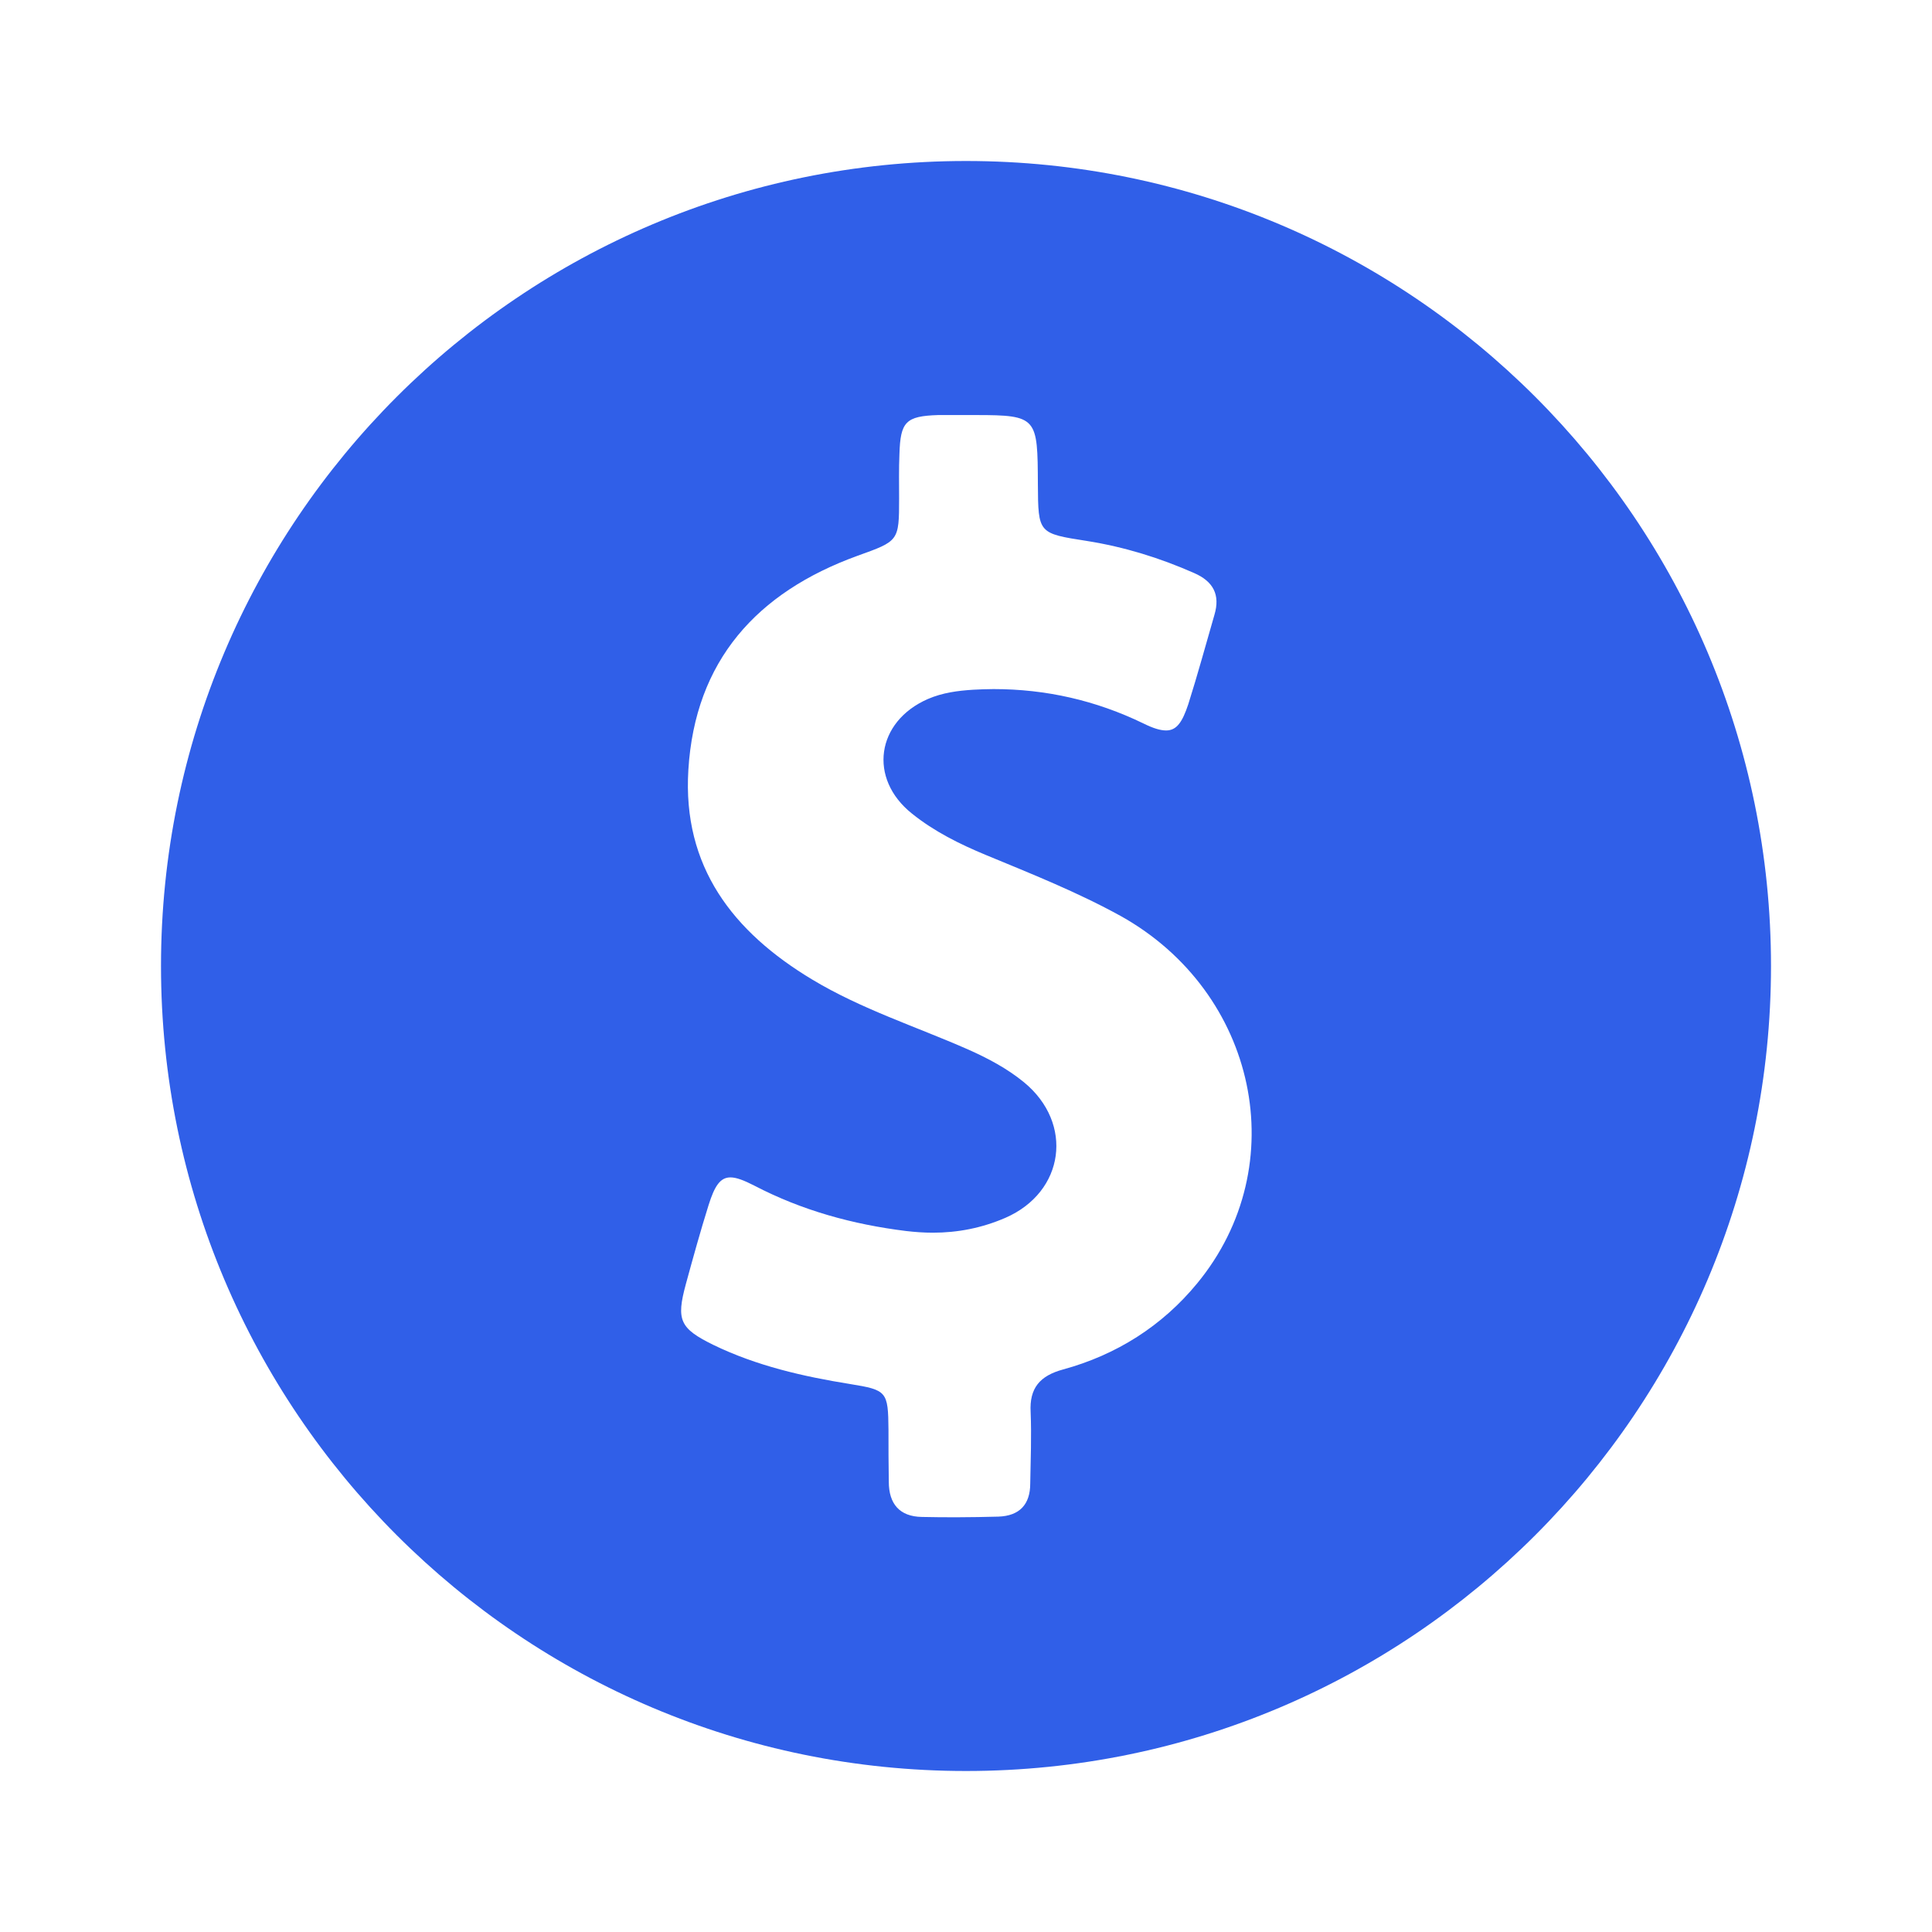<svg width="24" height="24" viewBox="0 0 24 24" fill="none" xmlns="http://www.w3.org/2000/svg">
<g id="coin 1">
<g id="Group">
<g id="Group_2">
<g id="Group_3">
<path id="Vector" d="M12 2C6.477 2 2 6.477 2 12C2 17.523 6.477 22 12 22C17.523 22 22 17.523 22 12C22 6.477 17.523 2 12 2ZM14.872 15.942C14.436 16.473 13.868 16.831 13.206 17.012C12.918 17.09 12.786 17.243 12.803 17.543C12.815 17.84 12.803 18.132 12.798 18.428C12.798 18.691 12.663 18.831 12.403 18.84C12.235 18.844 12.066 18.848 11.897 18.848C11.749 18.848 11.601 18.848 11.453 18.844C11.173 18.84 11.041 18.679 11.041 18.407C11.037 18.193 11.037 17.975 11.037 17.761C11.033 17.284 11.017 17.267 10.56 17.193C9.975 17.099 9.399 16.967 8.864 16.708C8.444 16.502 8.399 16.399 8.519 15.955C8.609 15.626 8.7 15.296 8.802 14.971C8.877 14.732 8.947 14.626 9.074 14.626C9.148 14.626 9.243 14.663 9.37 14.728C9.963 15.037 10.593 15.21 11.255 15.292C11.366 15.305 11.477 15.313 11.588 15.313C11.897 15.313 12.197 15.255 12.49 15.128C13.226 14.807 13.342 13.955 12.72 13.444C12.51 13.272 12.268 13.144 12.017 13.033C11.37 12.749 10.7 12.535 10.091 12.169C9.103 11.576 8.477 10.765 8.551 9.564C8.634 8.206 9.403 7.358 10.65 6.905C11.165 6.72 11.169 6.724 11.169 6.189C11.169 6.008 11.165 5.827 11.173 5.642C11.185 5.239 11.251 5.169 11.654 5.156C11.7 5.156 11.749 5.156 11.794 5.156C11.872 5.156 11.951 5.156 12.029 5.156C12.062 5.156 12.095 5.156 12.123 5.156C12.889 5.156 12.889 5.189 12.893 6.016C12.897 6.626 12.897 6.626 13.502 6.72C13.967 6.794 14.407 6.93 14.835 7.119C15.07 7.222 15.161 7.387 15.086 7.638C14.979 8.008 14.877 8.383 14.761 8.749C14.687 8.971 14.617 9.074 14.486 9.074C14.412 9.074 14.321 9.045 14.206 8.988C13.613 8.7 12.992 8.56 12.342 8.56C12.259 8.56 12.173 8.564 12.091 8.568C11.897 8.58 11.708 8.605 11.527 8.683C10.885 8.963 10.782 9.671 11.329 10.107C11.605 10.329 11.922 10.486 12.247 10.621C12.815 10.856 13.383 11.082 13.922 11.379C15.617 12.325 16.078 14.477 14.872 15.942Z" fill="#305FE8"/>
</g>
</g>
</g>
</g>
</svg>
